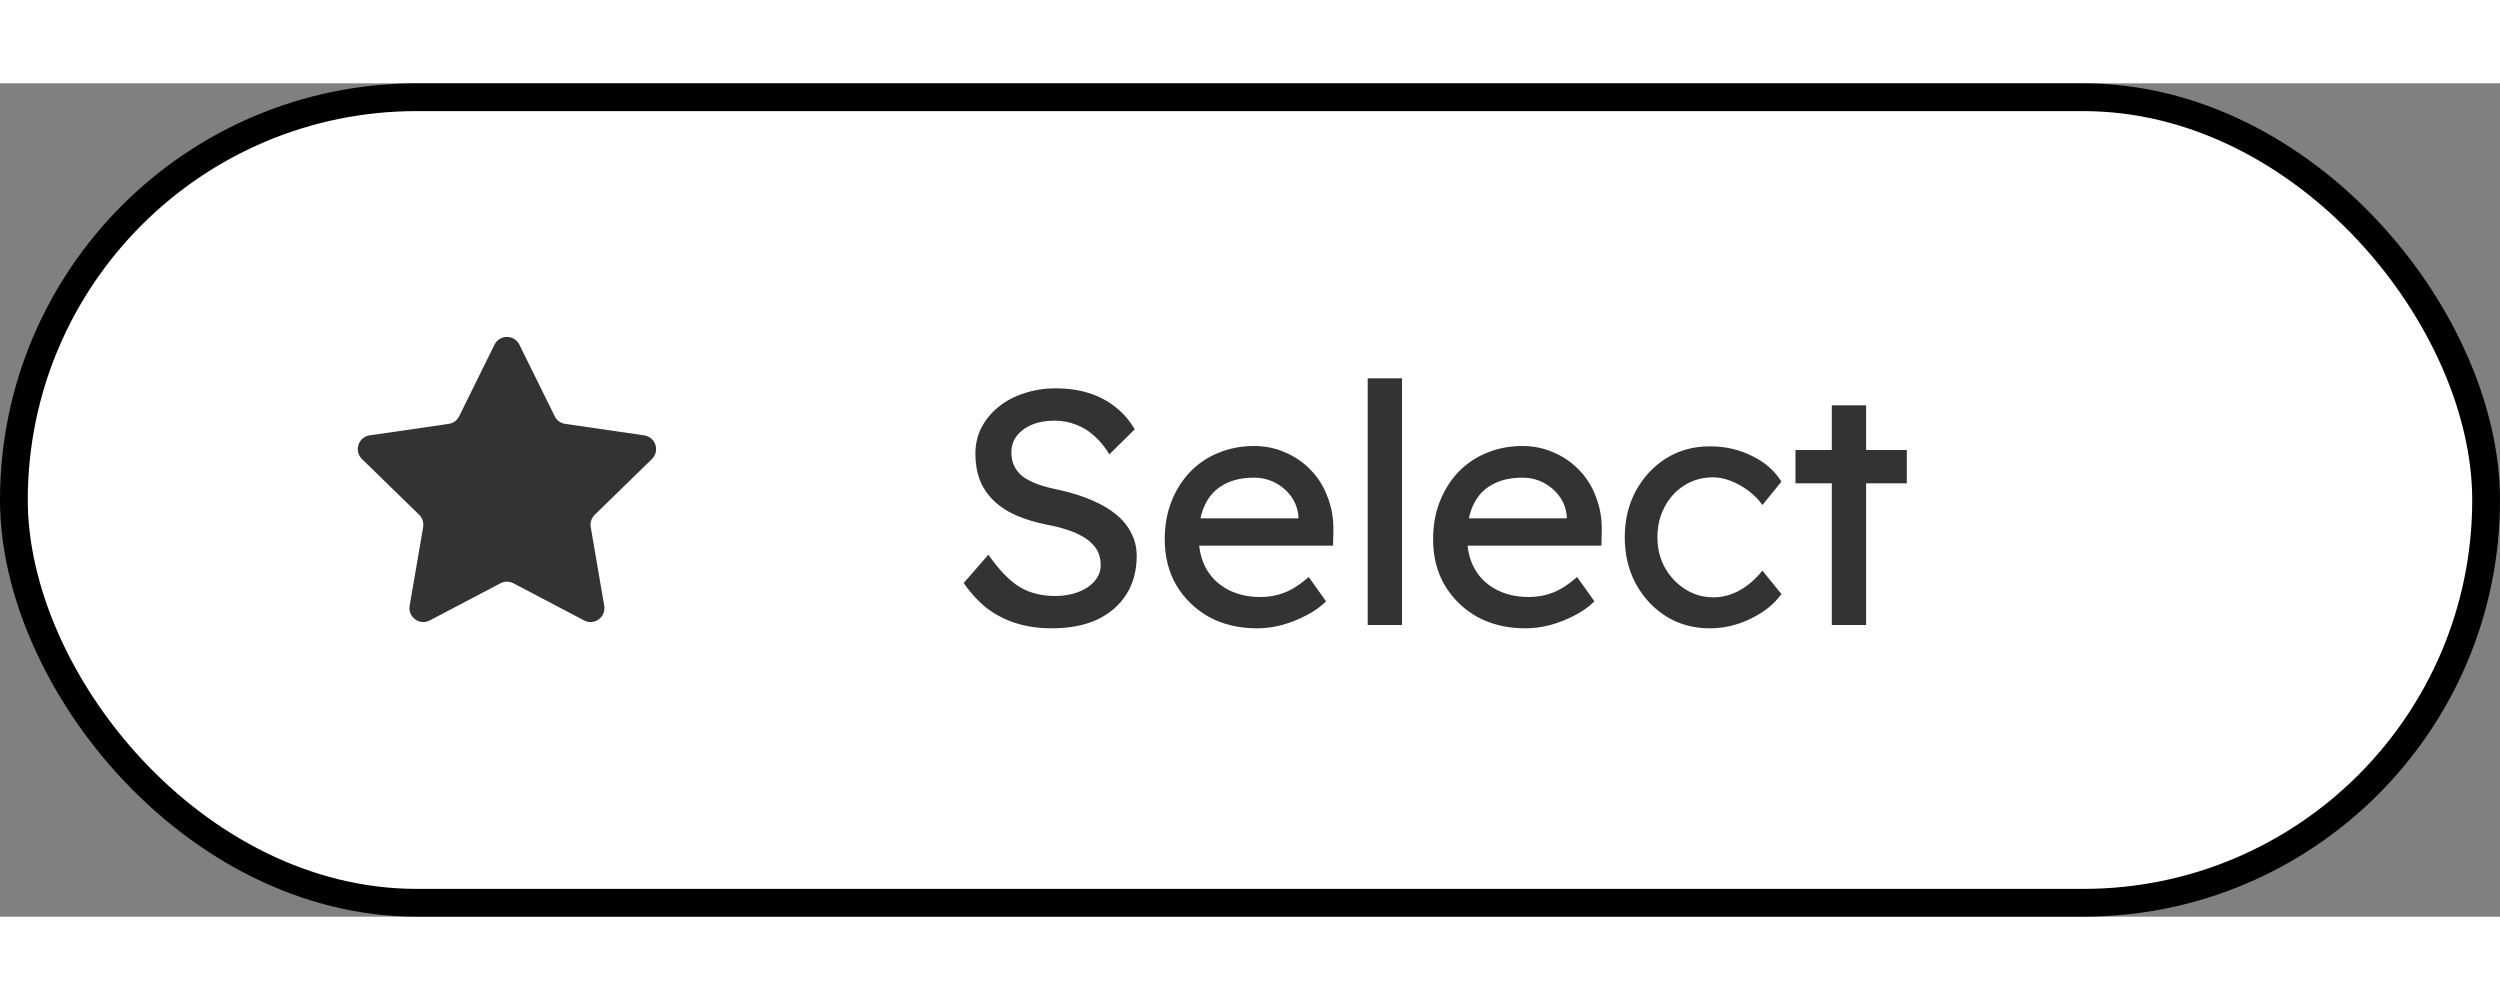 <svg width="100" height="40" viewBox="0 0 180 60" fill="none" xmlns="http://www.w3.org/2000/svg">
<rect x="0" y="0" width="180" height="60" fill="#808080" stroke="none"/>
<rect x="1" y="1" width="178" height="58" rx="29" fill="white" stroke="black" stroke-width="2"/>
<path d="M35.603 18.817C35.97 18.074 37.03 18.074 37.397 18.817L39.941 23.972C40.087 24.267 40.368 24.472 40.694 24.519L46.383 25.346C47.203 25.465 47.531 26.473 46.937 27.052L42.821 31.064C42.585 31.294 42.477 31.625 42.533 31.95L43.505 37.616C43.645 38.433 42.788 39.056 42.054 38.67L36.965 35.995C36.674 35.842 36.326 35.842 36.035 35.995L30.946 38.67C30.212 39.056 29.355 38.433 29.495 37.616L30.467 31.95C30.523 31.625 30.415 31.294 30.179 31.064L26.063 27.052C25.469 26.473 25.797 25.465 26.617 25.346L32.306 24.519C32.632 24.472 32.913 24.267 33.059 23.972L35.603 18.817Z" fill="#333333"/>
<path d="M75.723 39.24C74.811 39.24 73.963 39.12 73.179 38.88C72.411 38.64 71.707 38.28 71.067 37.8C70.443 37.304 69.883 36.696 69.387 35.976L71.163 33.936C71.947 35.056 72.699 35.832 73.419 36.264C74.139 36.696 74.995 36.912 75.987 36.912C76.595 36.912 77.147 36.816 77.643 36.624C78.139 36.432 78.531 36.168 78.819 35.832C79.107 35.496 79.251 35.112 79.251 34.68C79.251 34.392 79.203 34.12 79.107 33.864C79.011 33.608 78.859 33.376 78.651 33.168C78.459 32.96 78.203 32.768 77.883 32.592C77.579 32.416 77.219 32.264 76.803 32.136C76.387 31.992 75.907 31.872 75.363 31.776C74.499 31.6 73.747 31.368 73.107 31.08C72.467 30.792 71.931 30.432 71.499 30C71.067 29.568 70.747 29.08 70.539 28.536C70.331 27.976 70.227 27.352 70.227 26.664C70.227 25.992 70.371 25.368 70.659 24.792C70.963 24.216 71.371 23.72 71.883 23.304C72.411 22.872 73.027 22.544 73.731 22.32C74.435 22.08 75.195 21.96 76.011 21.96C76.875 21.96 77.667 22.072 78.387 22.296C79.107 22.52 79.747 22.856 80.307 23.304C80.867 23.736 81.331 24.272 81.699 24.912L79.875 26.712C79.555 26.184 79.195 25.744 78.795 25.392C78.395 25.024 77.955 24.752 77.475 24.576C76.995 24.384 76.483 24.288 75.939 24.288C75.315 24.288 74.771 24.384 74.307 24.576C73.843 24.768 73.475 25.04 73.203 25.392C72.947 25.728 72.819 26.128 72.819 26.592C72.819 26.928 72.883 27.24 73.011 27.528C73.139 27.8 73.331 28.048 73.587 28.272C73.859 28.48 74.219 28.672 74.667 28.848C75.115 29.008 75.651 29.152 76.275 29.28C77.155 29.472 77.939 29.72 78.627 30.024C79.315 30.312 79.899 30.656 80.379 31.056C80.859 31.456 81.219 31.904 81.459 32.4C81.715 32.896 81.843 33.432 81.843 34.008C81.843 35.08 81.595 36.008 81.099 36.792C80.603 37.576 79.899 38.184 78.987 38.616C78.075 39.032 76.987 39.24 75.723 39.24ZM90.508 39.24C89.212 39.24 88.06 38.968 87.052 38.424C86.06 37.864 85.276 37.104 84.7 36.144C84.14 35.184 83.86 34.08 83.86 32.832C83.86 31.84 84.02 30.936 84.34 30.12C84.66 29.304 85.1 28.6 85.66 28.008C86.236 27.4 86.916 26.936 87.7 26.616C88.5 26.28 89.364 26.112 90.292 26.112C91.108 26.112 91.868 26.272 92.572 26.592C93.276 26.896 93.884 27.32 94.396 27.864C94.924 28.408 95.324 29.056 95.596 29.808C95.884 30.544 96.02 31.352 96.004 32.232L95.98 33.288H85.684L85.132 31.32H93.844L93.484 31.728V31.152C93.436 30.624 93.26 30.152 92.956 29.736C92.652 29.32 92.268 28.992 91.804 28.752C91.34 28.512 90.836 28.392 90.292 28.392C89.428 28.392 88.7 28.56 88.108 28.896C87.516 29.216 87.068 29.696 86.764 30.336C86.46 30.96 86.308 31.736 86.308 32.664C86.308 33.544 86.492 34.312 86.86 34.968C87.228 35.608 87.748 36.104 88.42 36.456C89.092 36.808 89.868 36.984 90.748 36.984C91.372 36.984 91.948 36.88 92.476 36.672C93.02 36.464 93.604 36.088 94.228 35.544L95.476 37.296C95.092 37.68 94.62 38.016 94.06 38.304C93.516 38.592 92.932 38.824 92.308 39C91.7 39.16 91.1 39.24 90.508 39.24ZM98.474 39V21.24H100.946V39H98.474ZM109.831 39.24C108.535 39.24 107.383 38.968 106.375 38.424C105.383 37.864 104.599 37.104 104.023 36.144C103.463 35.184 103.183 34.08 103.183 32.832C103.183 31.84 103.343 30.936 103.663 30.12C103.983 29.304 104.423 28.6 104.983 28.008C105.559 27.4 106.239 26.936 107.023 26.616C107.823 26.28 108.687 26.112 109.615 26.112C110.431 26.112 111.191 26.272 111.895 26.592C112.599 26.896 113.207 27.32 113.719 27.864C114.247 28.408 114.647 29.056 114.919 29.808C115.207 30.544 115.343 31.352 115.327 32.232L115.303 33.288H105.007L104.455 31.32H113.167L112.807 31.728V31.152C112.759 30.624 112.583 30.152 112.279 29.736C111.975 29.32 111.591 28.992 111.127 28.752C110.663 28.512 110.159 28.392 109.615 28.392C108.751 28.392 108.023 28.56 107.431 28.896C106.839 29.216 106.391 29.696 106.087 30.336C105.783 30.96 105.631 31.736 105.631 32.664C105.631 33.544 105.815 34.312 106.183 34.968C106.551 35.608 107.071 36.104 107.743 36.456C108.415 36.808 109.191 36.984 110.071 36.984C110.695 36.984 111.271 36.88 111.799 36.672C112.343 36.464 112.927 36.088 113.551 35.544L114.799 37.296C114.415 37.68 113.943 38.016 113.383 38.304C112.839 38.592 112.255 38.824 111.631 39C111.023 39.16 110.423 39.24 109.831 39.24ZM123.102 39.24C121.934 39.24 120.886 38.952 119.958 38.376C119.046 37.8 118.318 37.016 117.774 36.024C117.246 35.032 116.982 33.92 116.982 32.688C116.982 31.456 117.246 30.344 117.774 29.352C118.318 28.36 119.046 27.576 119.958 27C120.886 26.424 121.934 26.136 123.102 26.136C124.222 26.136 125.238 26.368 126.15 26.832C127.078 27.28 127.782 27.896 128.262 28.68L126.894 30.36C126.638 29.992 126.31 29.656 125.91 29.352C125.51 29.048 125.086 28.808 124.638 28.632C124.19 28.456 123.758 28.368 123.342 28.368C122.574 28.368 121.886 28.56 121.278 28.944C120.686 29.312 120.214 29.824 119.862 30.48C119.51 31.136 119.334 31.872 119.334 32.688C119.334 33.504 119.518 34.24 119.886 34.896C120.254 35.536 120.742 36.048 121.35 36.432C121.958 36.816 122.63 37.008 123.366 37.008C123.798 37.008 124.214 36.936 124.614 36.792C125.03 36.648 125.43 36.432 125.814 36.144C126.198 35.856 126.558 35.504 126.894 35.088L128.262 36.768C127.75 37.488 127.014 38.08 126.054 38.544C125.11 39.008 124.126 39.24 123.102 39.24ZM131.89 39V23.184H134.362V39H131.89ZM129.274 28.8V26.4H137.29V28.8H129.274Z" fill="#333333"/>
</svg>
